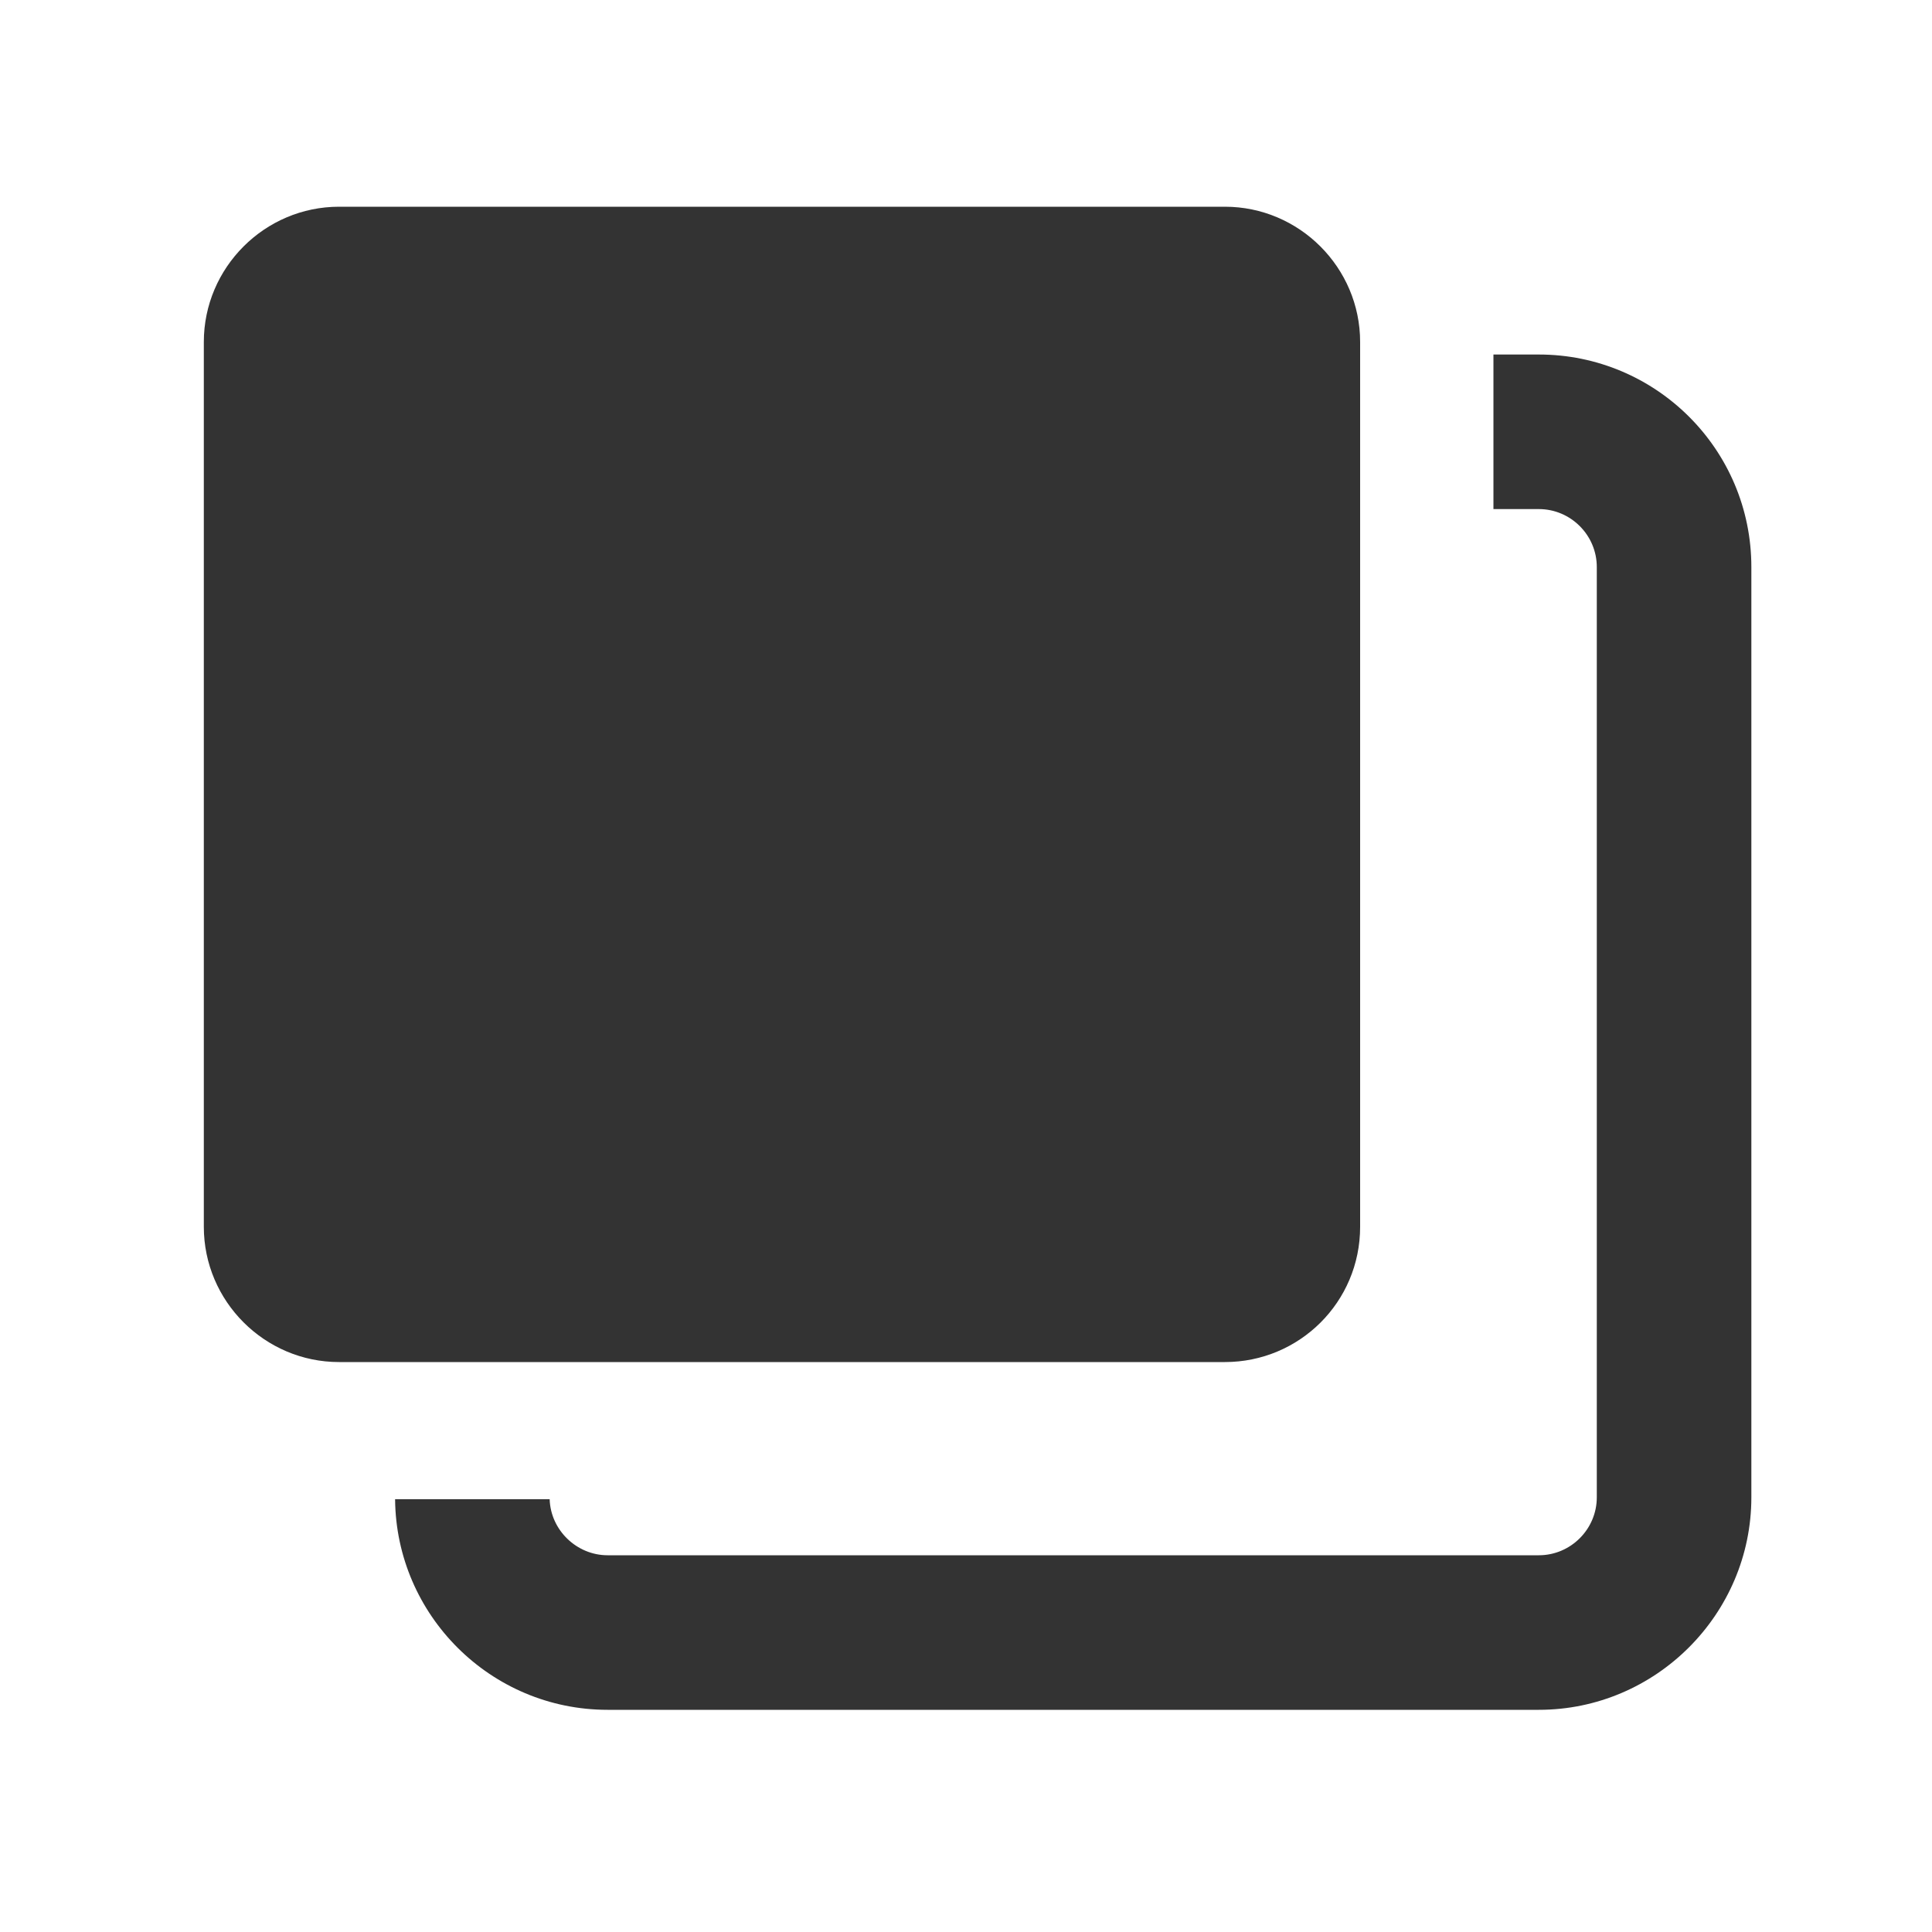 <?xml version="1.0" encoding="utf-8"?>
<!-- Generator: Adobe Illustrator 24.2.1, SVG Export Plug-In . SVG Version: 6.00 Build 0)  -->
<svg version="1.1" id="图层_2" xmlns="http://www.w3.org/2000/svg" xmlns:xlink="http://www.w3.org/1999/xlink" x="0px" y="0px"
	 viewBox="0 0 200 200" enable-background="new 0 0 200 200" xml:space="preserve">
<g>
	<path fill="#333333" d="M126.8,141H35.1c-7.7,0-14-6.3-14-14V35.4c0-7.7,6.3-14,14-14h91.7c7.7,0,14,6.3,14,14V127
		C140.8,134.8,134.5,141,126.8,141z"/>
</g>
<g>
	<path fill="#333333" d="M159.3,36.7h-4.7v16h4.7c3.3,0,6,2.7,6,6V155c0,3.3-2.7,6-6,6H62.9c-3.2,0-5.9-2.6-6-5.8h-16
		c0.1,12,9.9,21.8,22,21.8h96.4c12.1,0,22-9.9,22-22V58.7C181.3,46.5,171.4,36.7,159.3,36.7z"/>
</g>
</svg>
